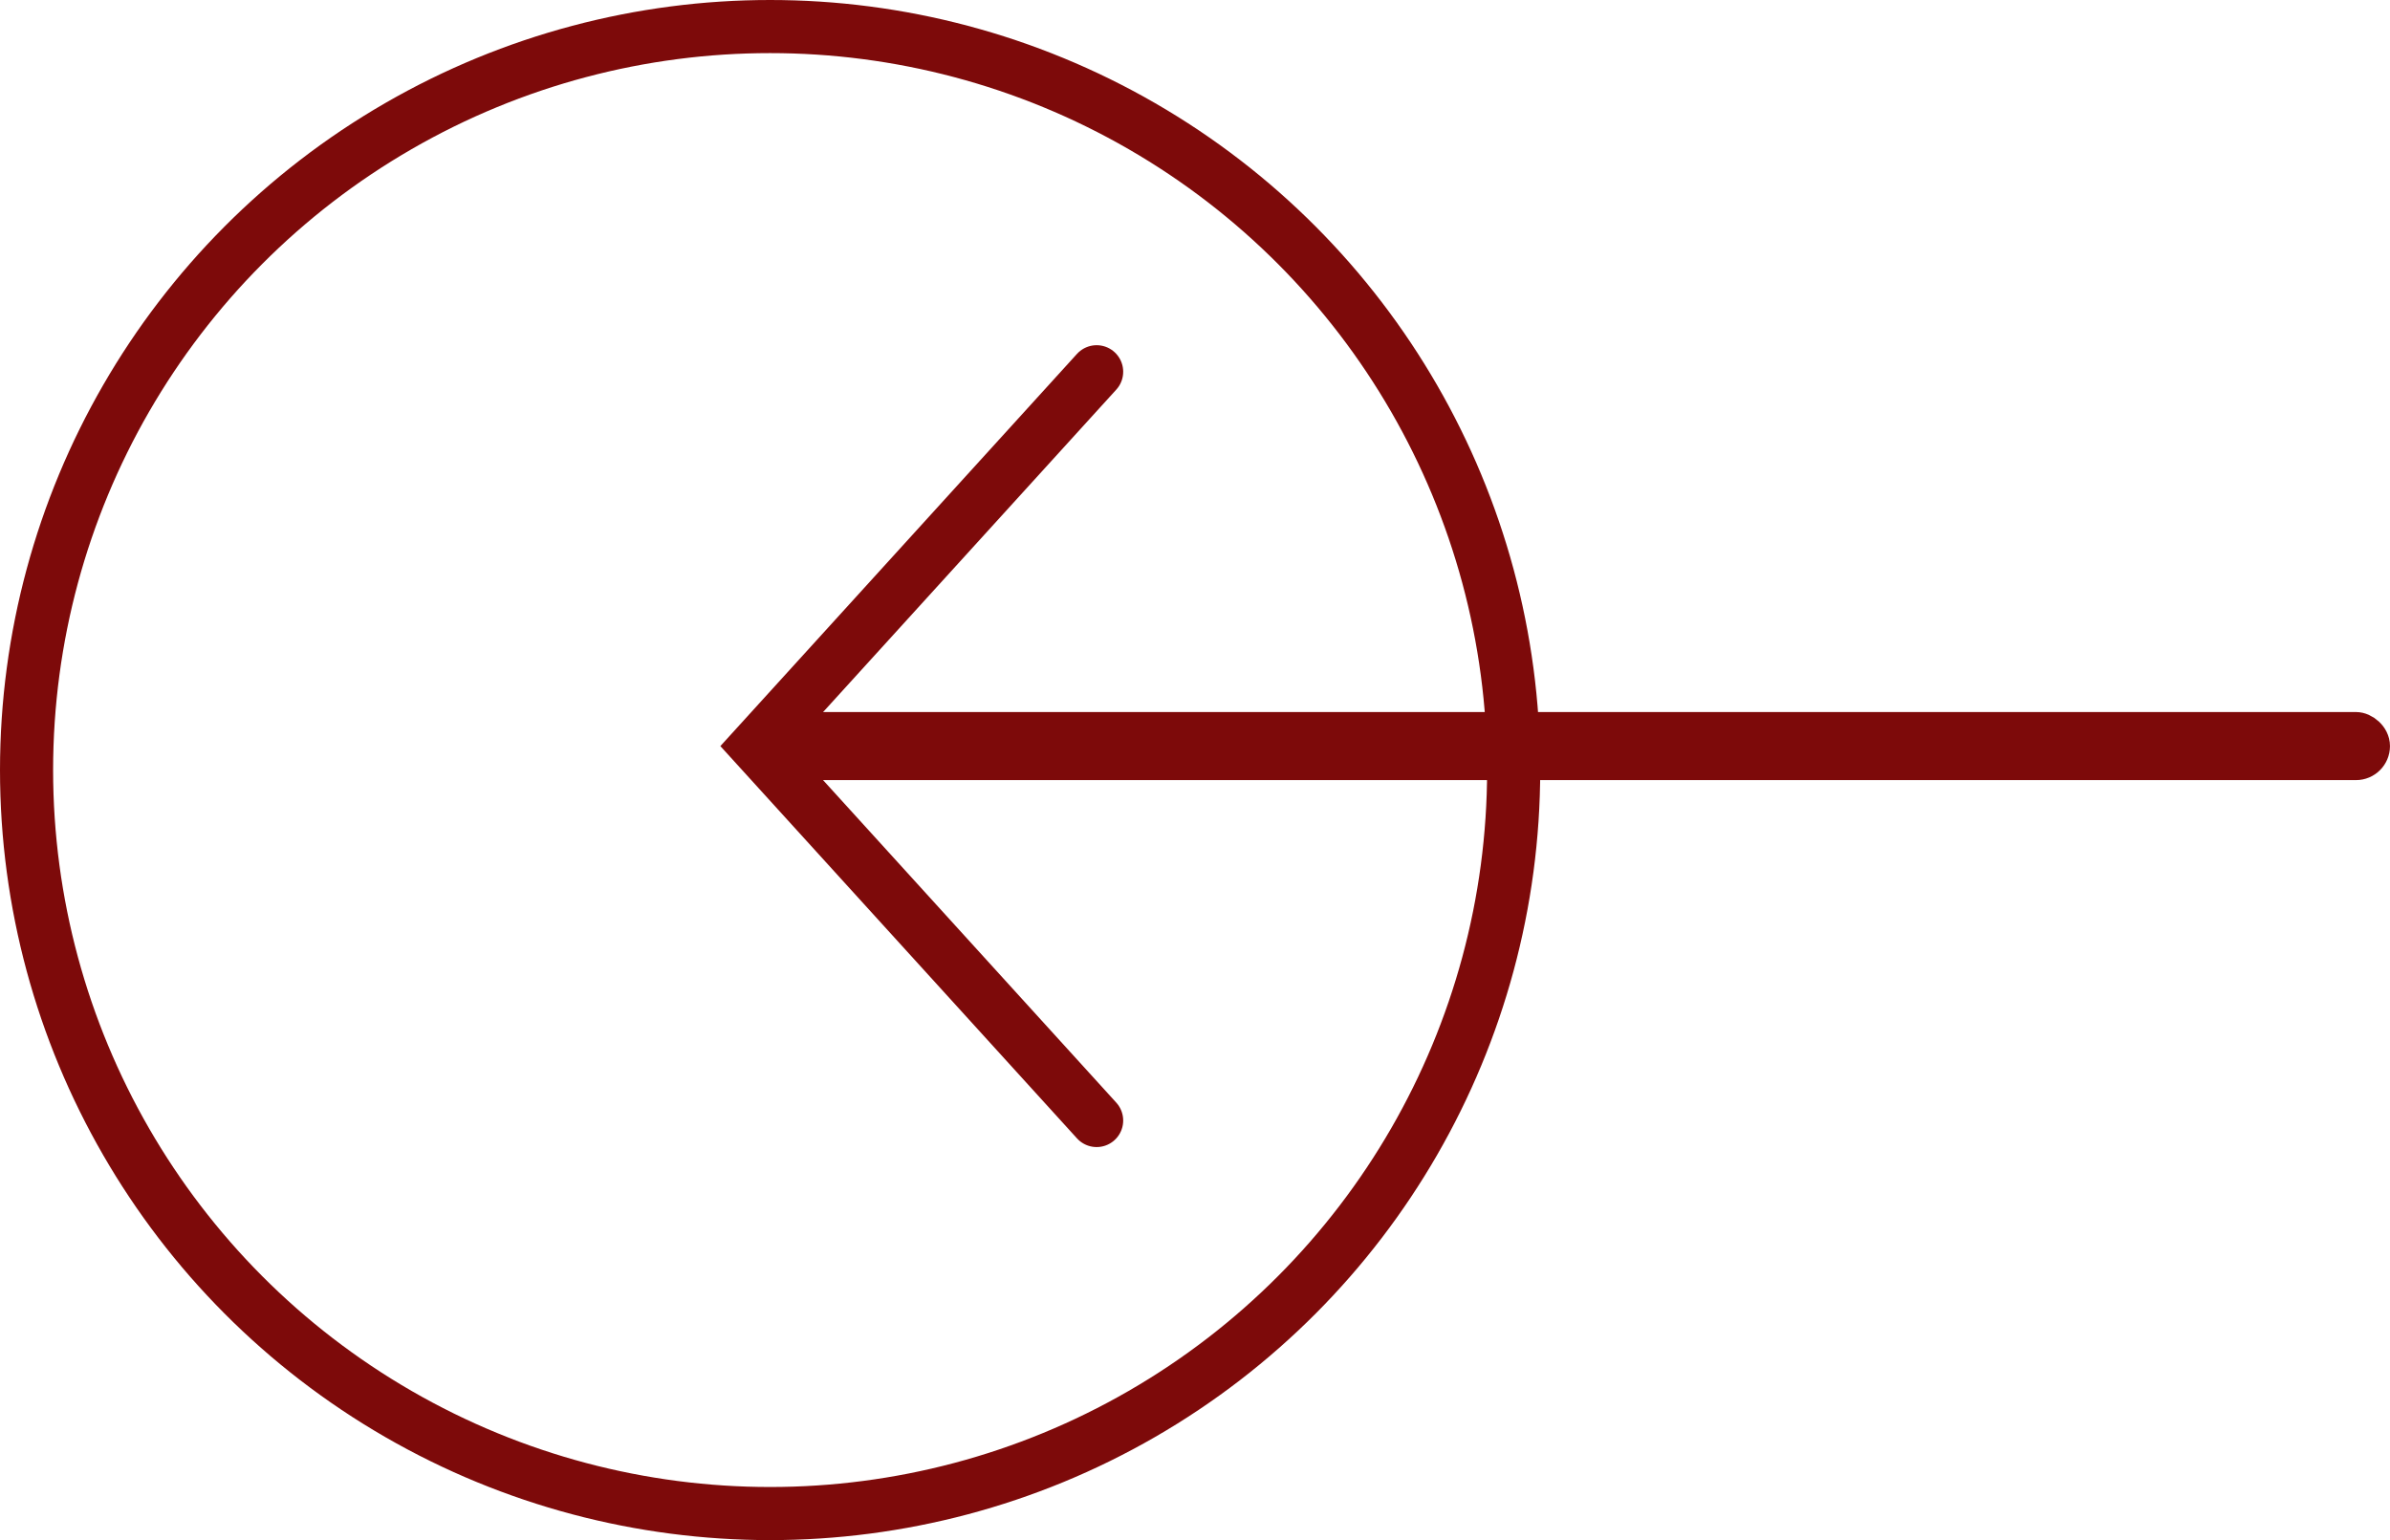 <svg width="45" height="29" viewBox="0 0 45 29" fill="none" xmlns="http://www.w3.org/2000/svg">
<circle cx="14.5" cy="14.5" r="14" transform="matrix(-1 0 0 1 29 0)" stroke="#7D0A0A"/>
<path d="M20.648 21.099L14.239 14.049L20.648 7" stroke="#7D0A0A" stroke-linecap="round"/>
<rect x="-0.32" y="-0.32" width="0.641" height="30.12" rx="0.32" transform="matrix(0 -1 -1 0 44.359 14.049)" stroke="#7D0A0A" stroke-width="0.641"/>
</svg>
